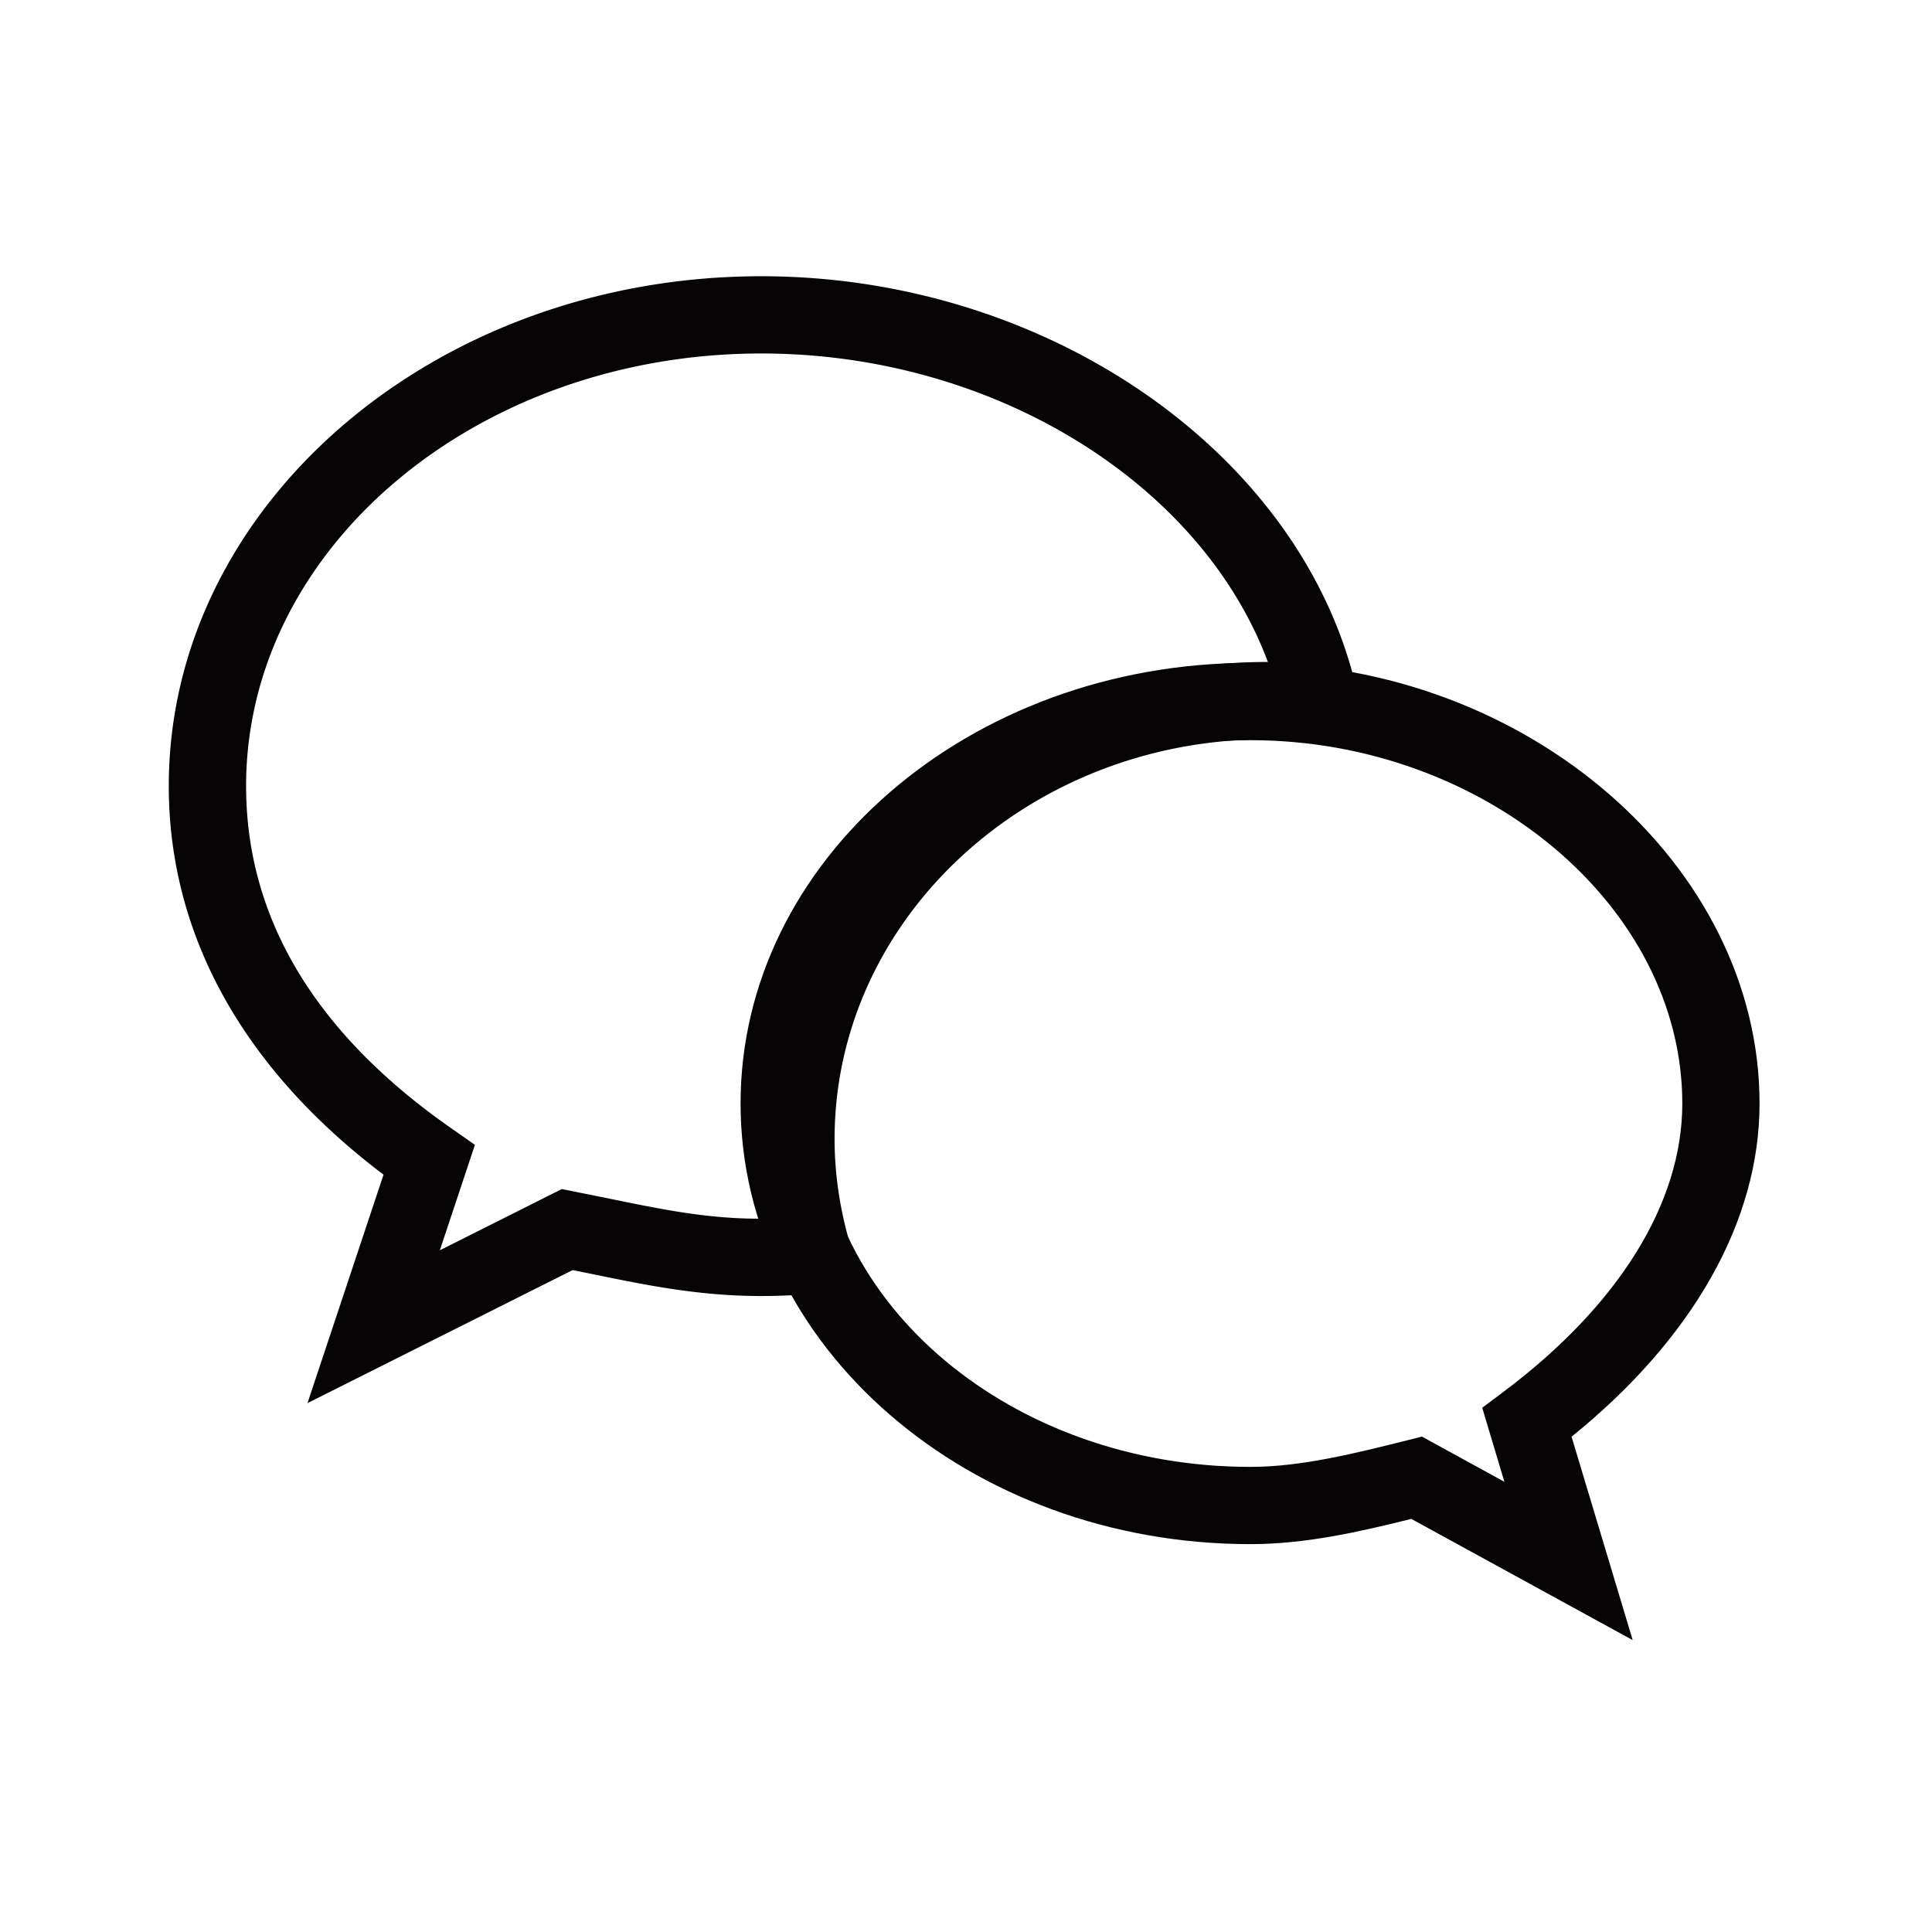 <svg xmlns="http://www.w3.org/2000/svg" viewBox="0 0 1024 1024" version="1.1"><path d="M264.192 309.248h64.451v40.96H264.192zM473.231 309.248h64.451v40.96h-64.451zM525.804 511.078h64.471v40.96h-64.471zM734.843 511.078h64.471v40.96h-64.471z" fill="" p-id="6428"></path><path d="M162.98 743.67L203.284 622.592c-74.547-56.32-113.828-127.242-113.828-205.967 0-148.992 140.882-270.213 314.061-270.213 153.108 0 289.075 95.601 316.273 222.392l6.001 27.853-28.324-3.215a231.281 231.281 0 0 0-25.969-1.618c-126.362 0-229.151 95.068-229.151 211.907 0 18.35 2.765 37.13 8.233 55.767l7.107 24.207-25.17 1.987c-9.585 0.737-19.231 1.229-29.02 1.229-32.87 0-60.6-5.673-89.948-11.715l-10.056-2.028-140.513 70.492zM403.538 187.351c-150.589 0-273.101 102.83-273.101 229.253 0 70.001 36.577 131.031 108.749 181.412l12.534 8.765-18.596 55.89 64.635-32.44 24.084 4.833c29 5.96 54.17 11.223 83.476 10.854a232.509 232.509 0 0 1-3.891-42.189c0-139.428 121.18-252.867 270.111-252.867h0.471C636.6 256 526.541 187.351 403.538 187.351z" fill="#060404" p-id="6429"></path><path d="M865.362 869.294l-117.33-64.246c-27.648 6.881-56.074 13.373-85.279 13.373-149.012 0-270.234-104.755-270.234-233.533s121.221-233.554 270.234-233.554c146.289 0 269.844 106.967 269.844 233.554 0 62.3-35.246 124.58-99.635 176.599l32.399 107.807z m-111.718-107.868l43.725 23.962-11.756-39.24 11.407-8.561c61.03-45.793 94.638-100.024 94.638-152.678 0-104.407-104.796-192.594-228.884-192.594-126.444 0-229.274 86.405-229.274 192.594s102.83 192.573 229.274 192.573c26.89 0 55.48-7.188 83.087-14.09l7.782-1.966z" fill="#060404" p-id="6430"></path></svg>